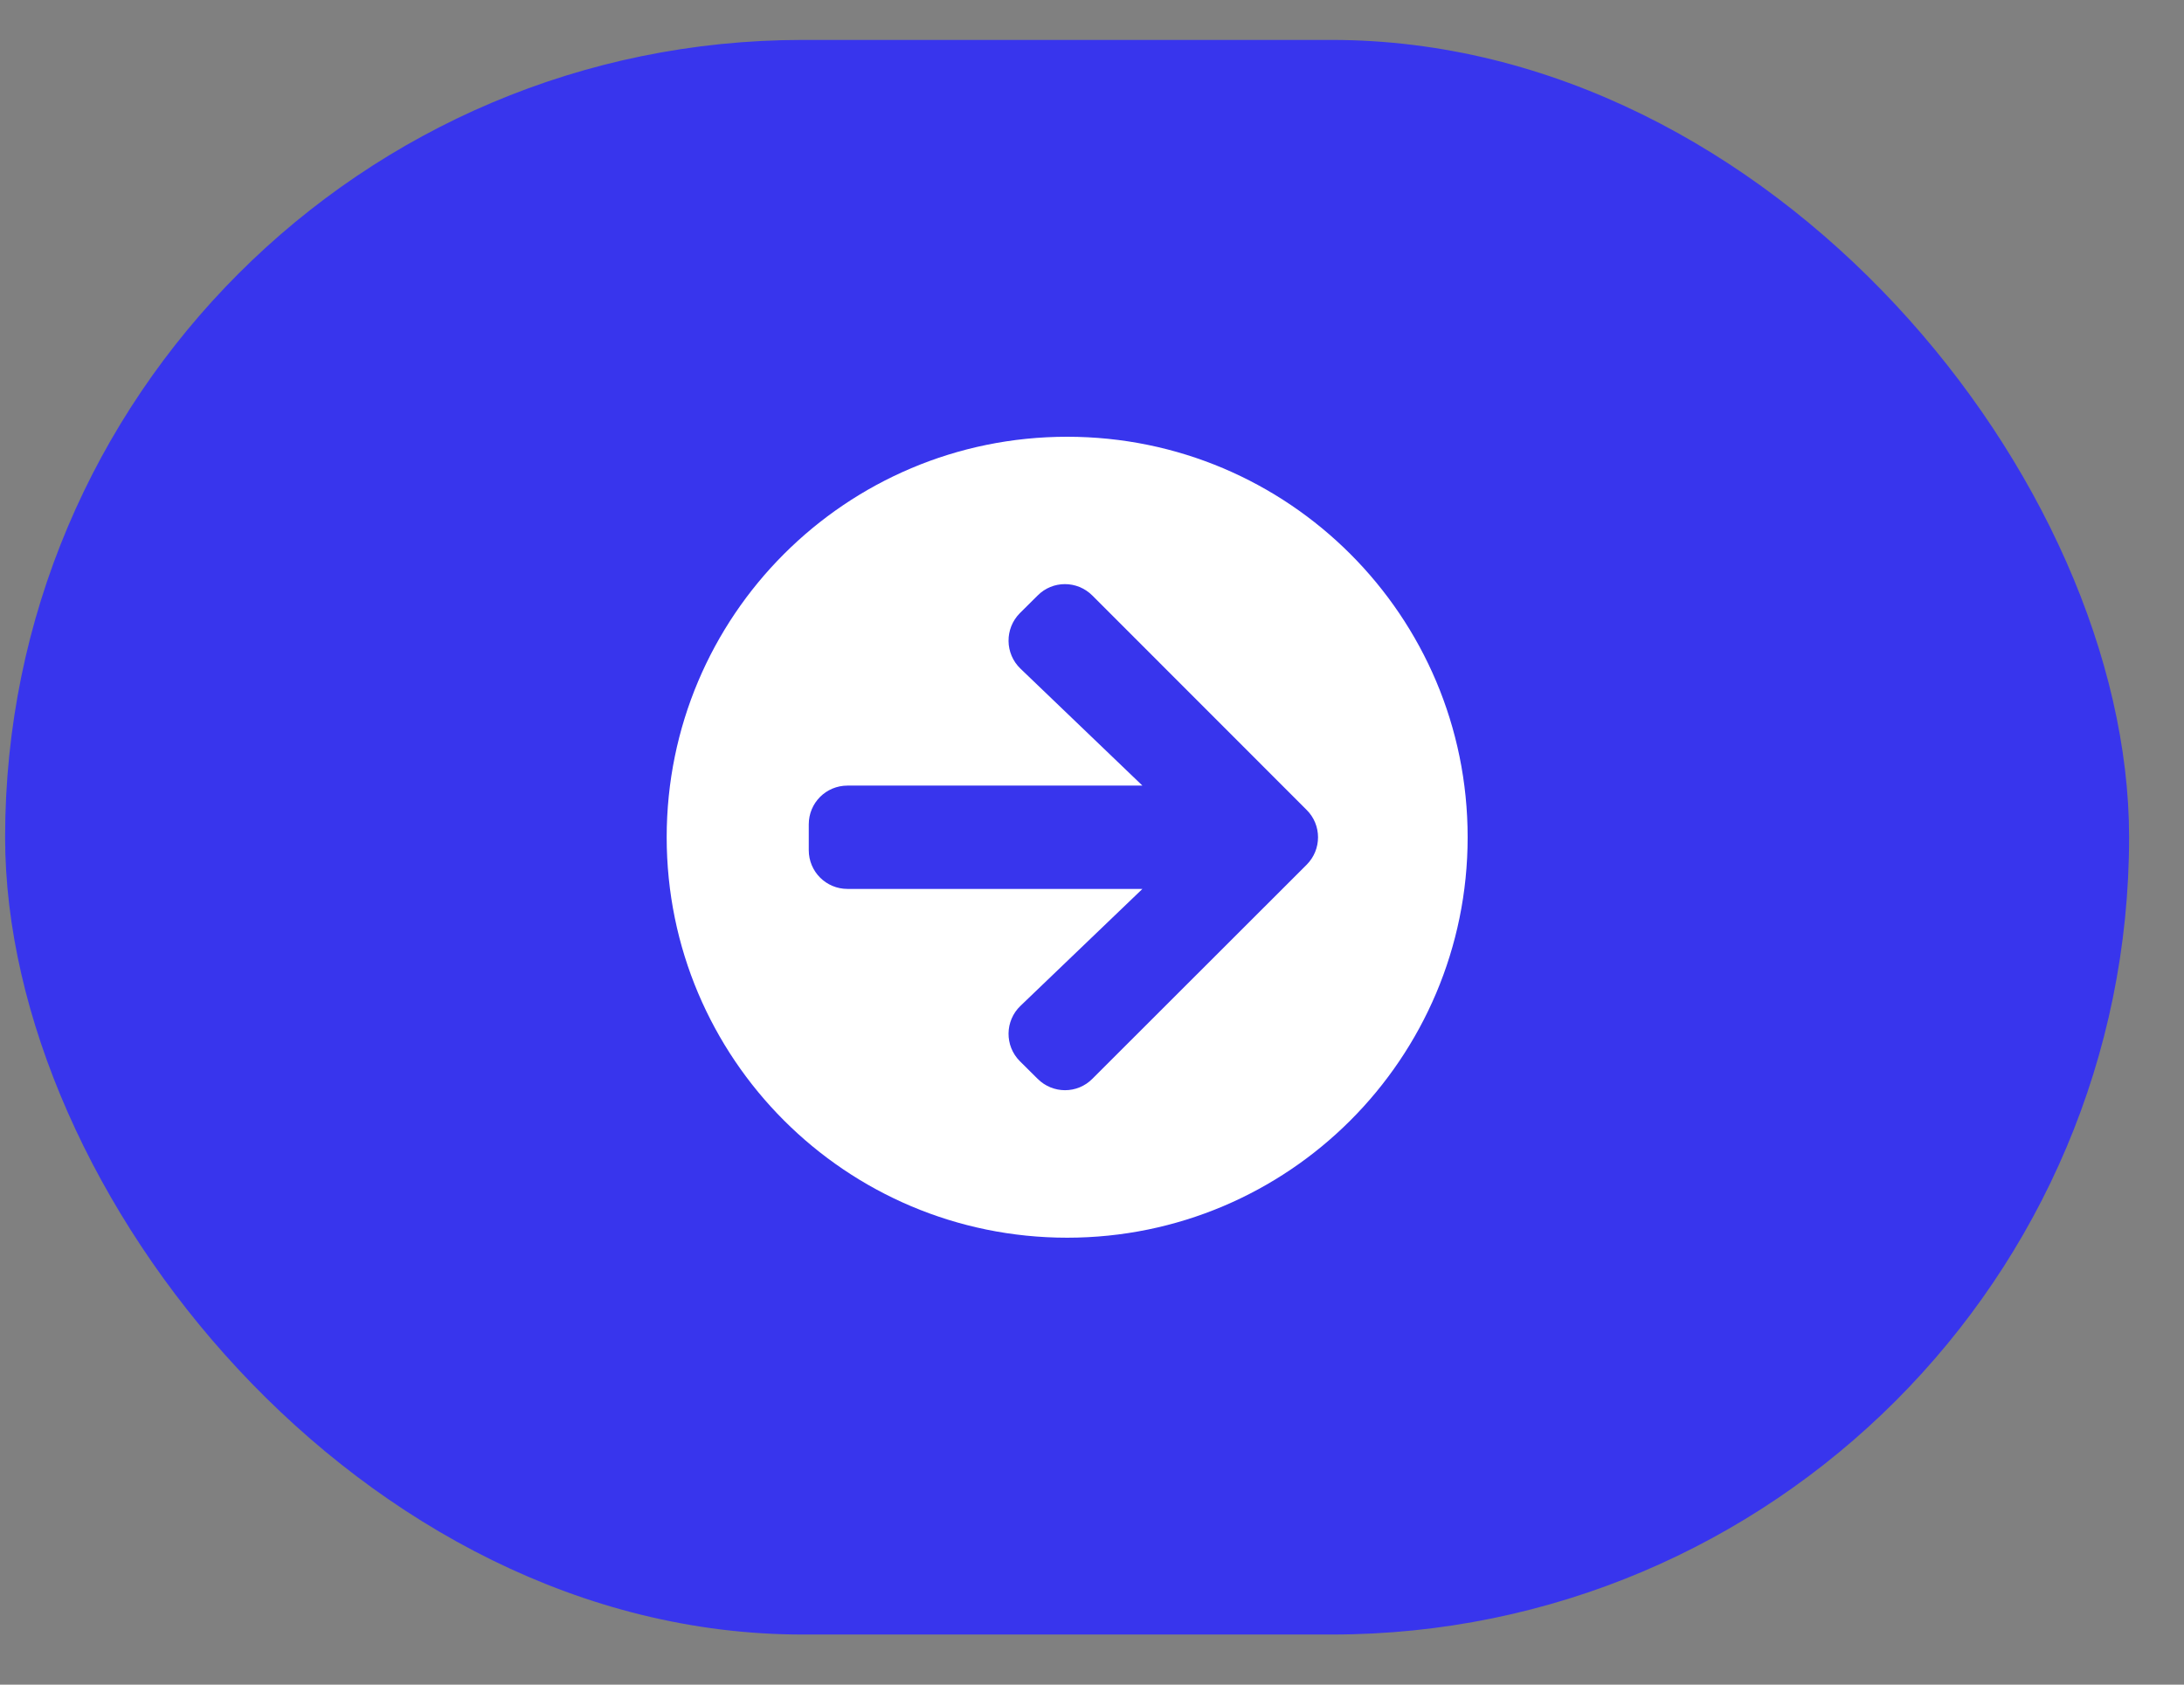 <svg width="35" height="27" viewBox="0 0 35 27" fill="none" xmlns="http://www.w3.org/2000/svg">
<rect x="0" y="0" width="35" height="27" fill="#808080" stroke="none"/>
<rect x="0.082" y="0.64" width="34.038" height="25.557" rx="12.779" fill="#3835ED"/>
<path d="M17.102 7C20.648 7 23.52 9.873 23.52 13.419C23.52 16.964 20.648 19.837 17.102 19.837C13.556 19.837 10.684 16.964 10.684 13.419C10.684 9.873 13.556 7 17.102 7ZM16.354 10.717L18.308 12.591H13.582C13.238 12.591 12.961 12.867 12.961 13.212V13.626C12.961 13.97 13.238 14.247 13.582 14.247H18.308L16.354 16.121C16.103 16.361 16.098 16.762 16.344 17.008L16.628 17.29C16.872 17.534 17.265 17.534 17.506 17.29L20.94 13.859C21.183 13.616 21.183 13.222 20.94 12.981L17.506 9.545C17.262 9.301 16.869 9.301 16.628 9.545L16.344 9.827C16.098 10.075 16.103 10.476 16.354 10.717Z" fill="white"/>
</svg>
